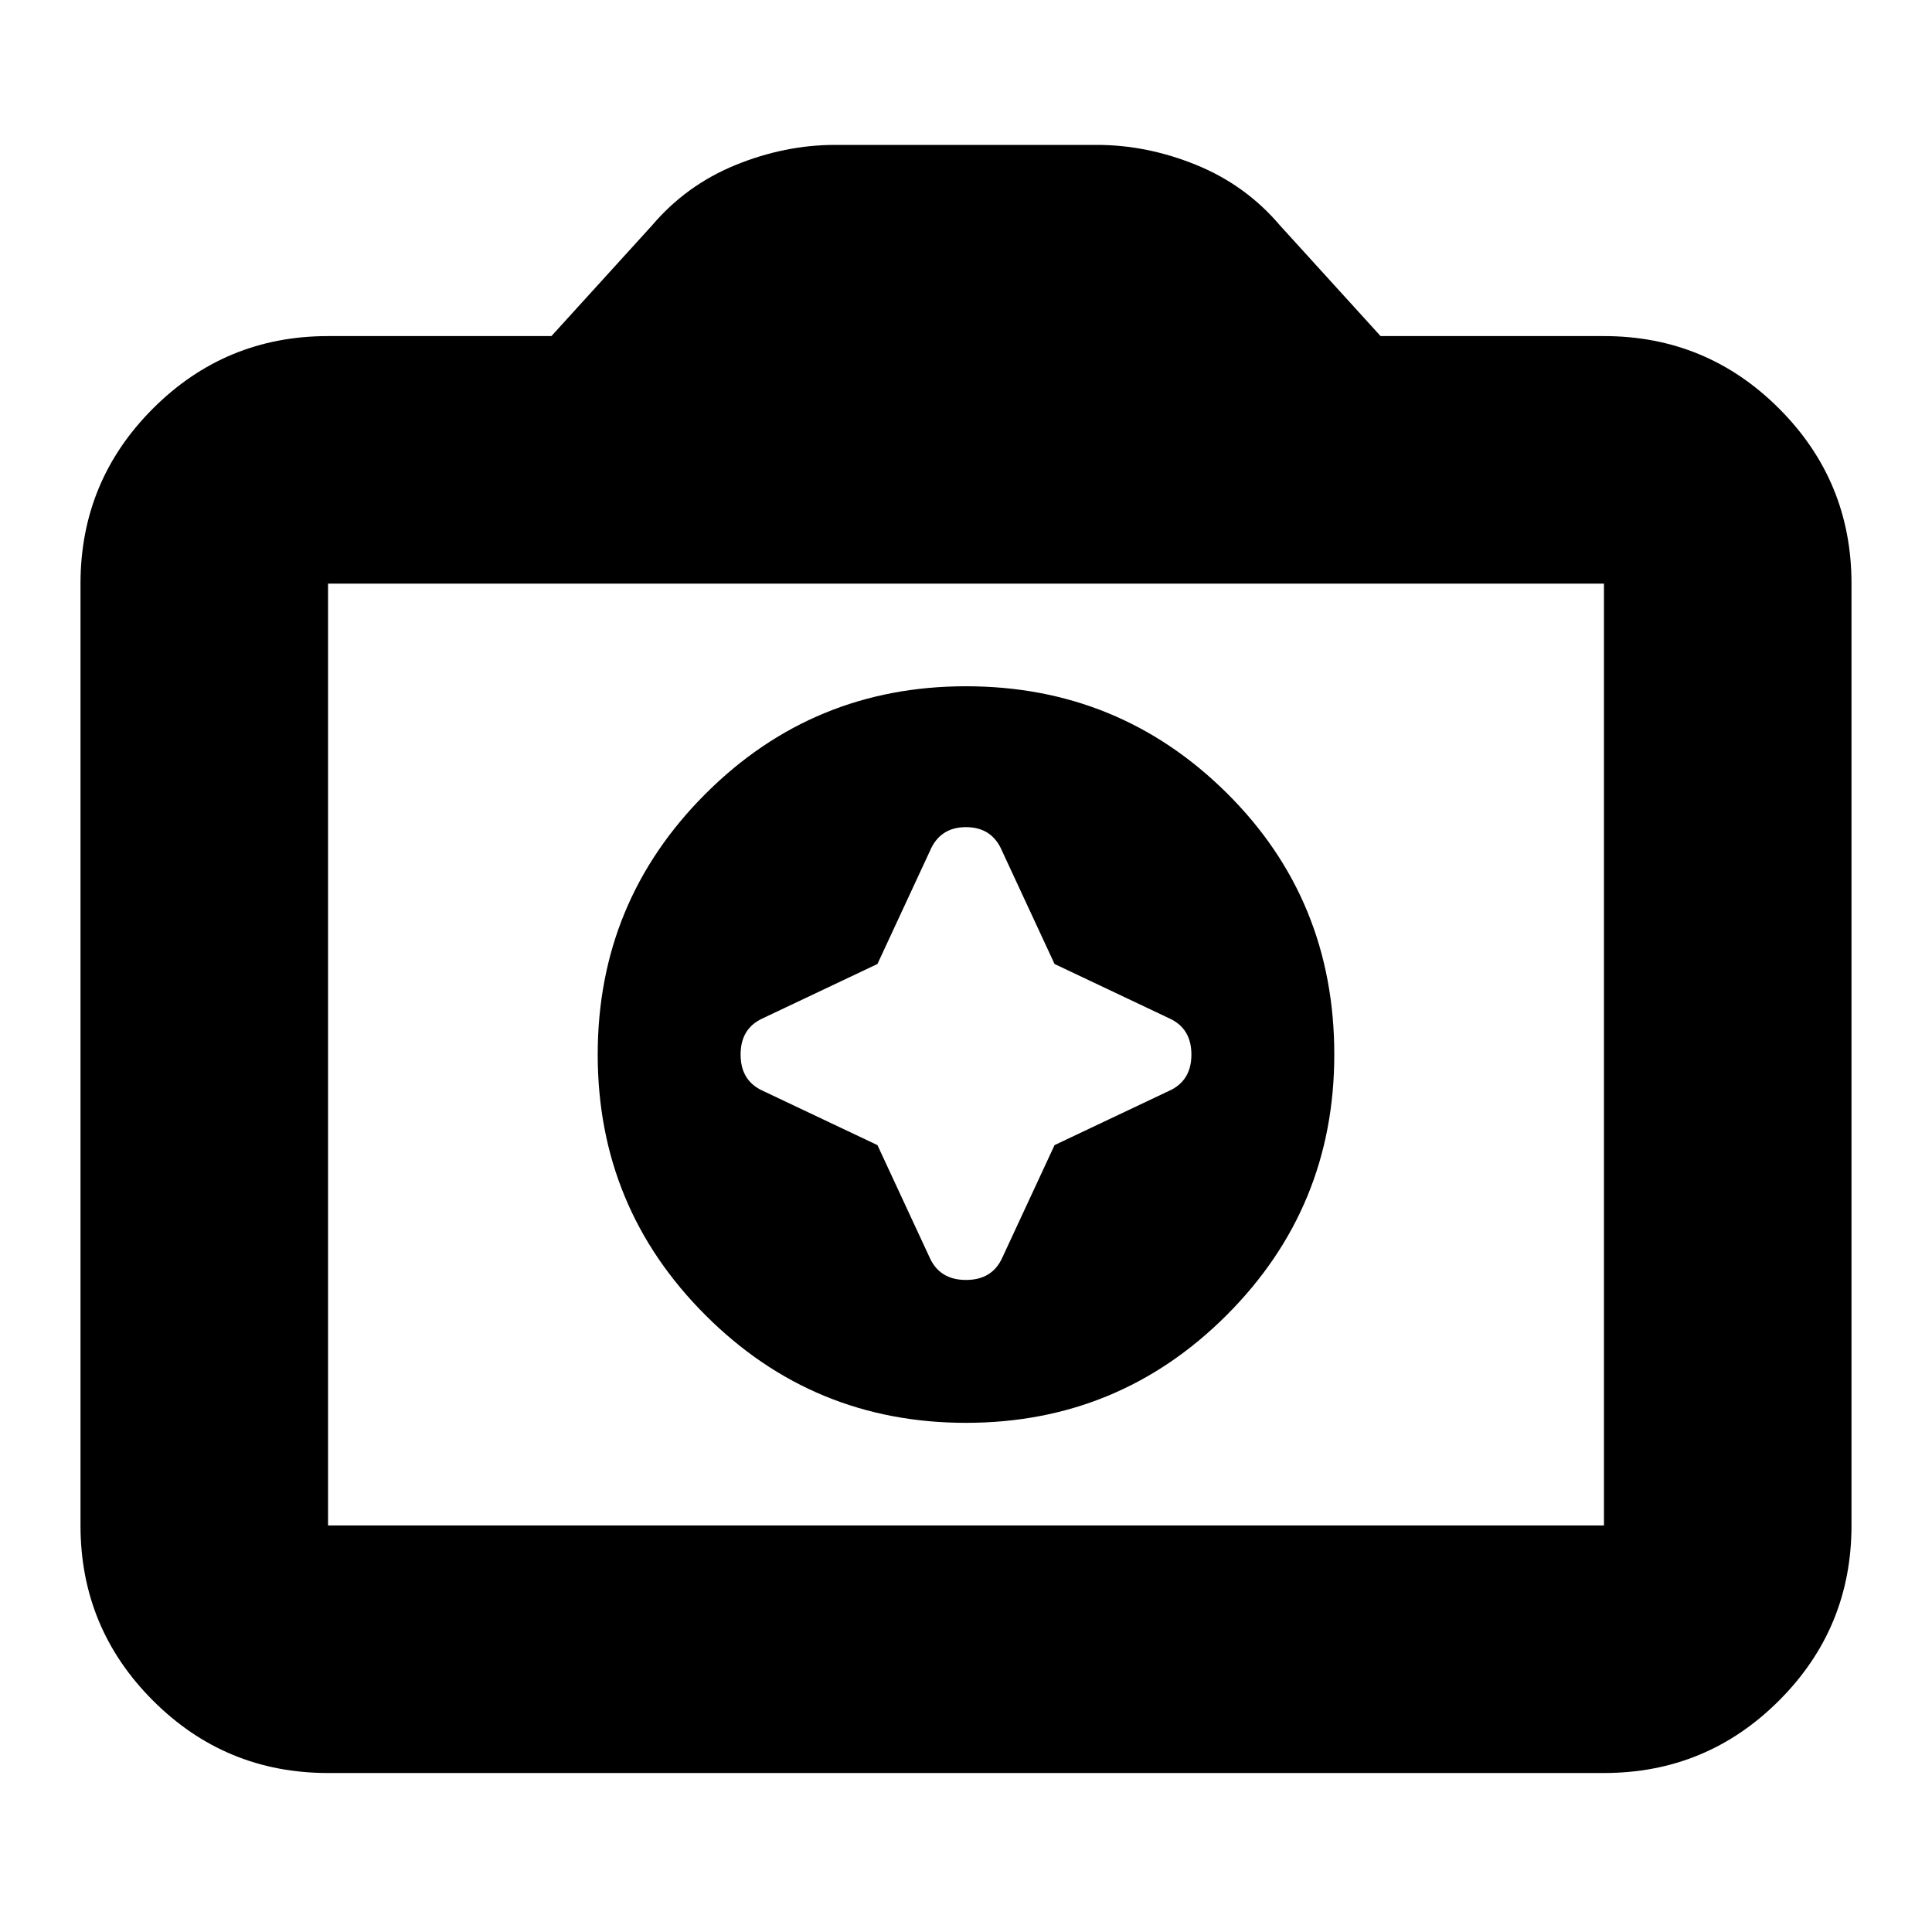 <svg xmlns="http://www.w3.org/2000/svg" height="24" width="24"><path d="M12 17.675Q13.9 17.675 15.238 16.337Q16.575 15 16.575 13.1Q16.575 11.175 15.238 9.85Q13.9 8.525 12 8.525Q10.1 8.525 8.763 9.862Q7.425 11.2 7.425 13.1Q7.425 15 8.763 16.337Q10.1 17.675 12 17.675ZM10.9 11.975 11.55 10.575Q11.675 10.275 12 10.275Q12.325 10.275 12.45 10.575L13.1 11.975L14.525 12.65Q14.8 12.775 14.8 13.1Q14.8 13.425 14.525 13.55L13.1 14.225L12.45 15.625Q12.325 15.9 12 15.9Q11.675 15.9 11.55 15.625L10.9 14.225L9.475 13.55Q9.2 13.425 9.2 13.1Q9.2 12.775 9.475 12.65ZM4.075 22.025Q2.8 22.025 1.9 21.125Q1 20.225 1 18.95V7.25Q1 5.975 1.9 5.075Q2.8 4.175 4.075 4.175H6.85L8.1 2.8Q8.525 2.3 9.137 2.05Q9.75 1.8 10.375 1.8H13.625Q14.25 1.8 14.863 2.05Q15.475 2.3 15.9 2.8L17.15 4.175H19.925Q21.2 4.175 22.1 5.075Q23 5.975 23 7.25V18.95Q23 20.225 22.1 21.125Q21.2 22.025 19.925 22.025ZM19.925 18.95Q19.925 18.95 19.925 18.95Q19.925 18.95 19.925 18.95V7.25Q19.925 7.25 19.925 7.25Q19.925 7.25 19.925 7.25H4.075Q4.075 7.25 4.075 7.25Q4.075 7.25 4.075 7.25V18.95Q4.075 18.95 4.075 18.95Q4.075 18.95 4.075 18.95ZM12 13.1Q12 13.1 12 13.1Q12 13.1 12 13.1Q12 13.1 12 13.1Q12 13.1 12 13.1Q12 13.1 12 13.1Q12 13.1 12 13.1Q12 13.1 12 13.1Q12 13.1 12 13.1Z"/></svg>